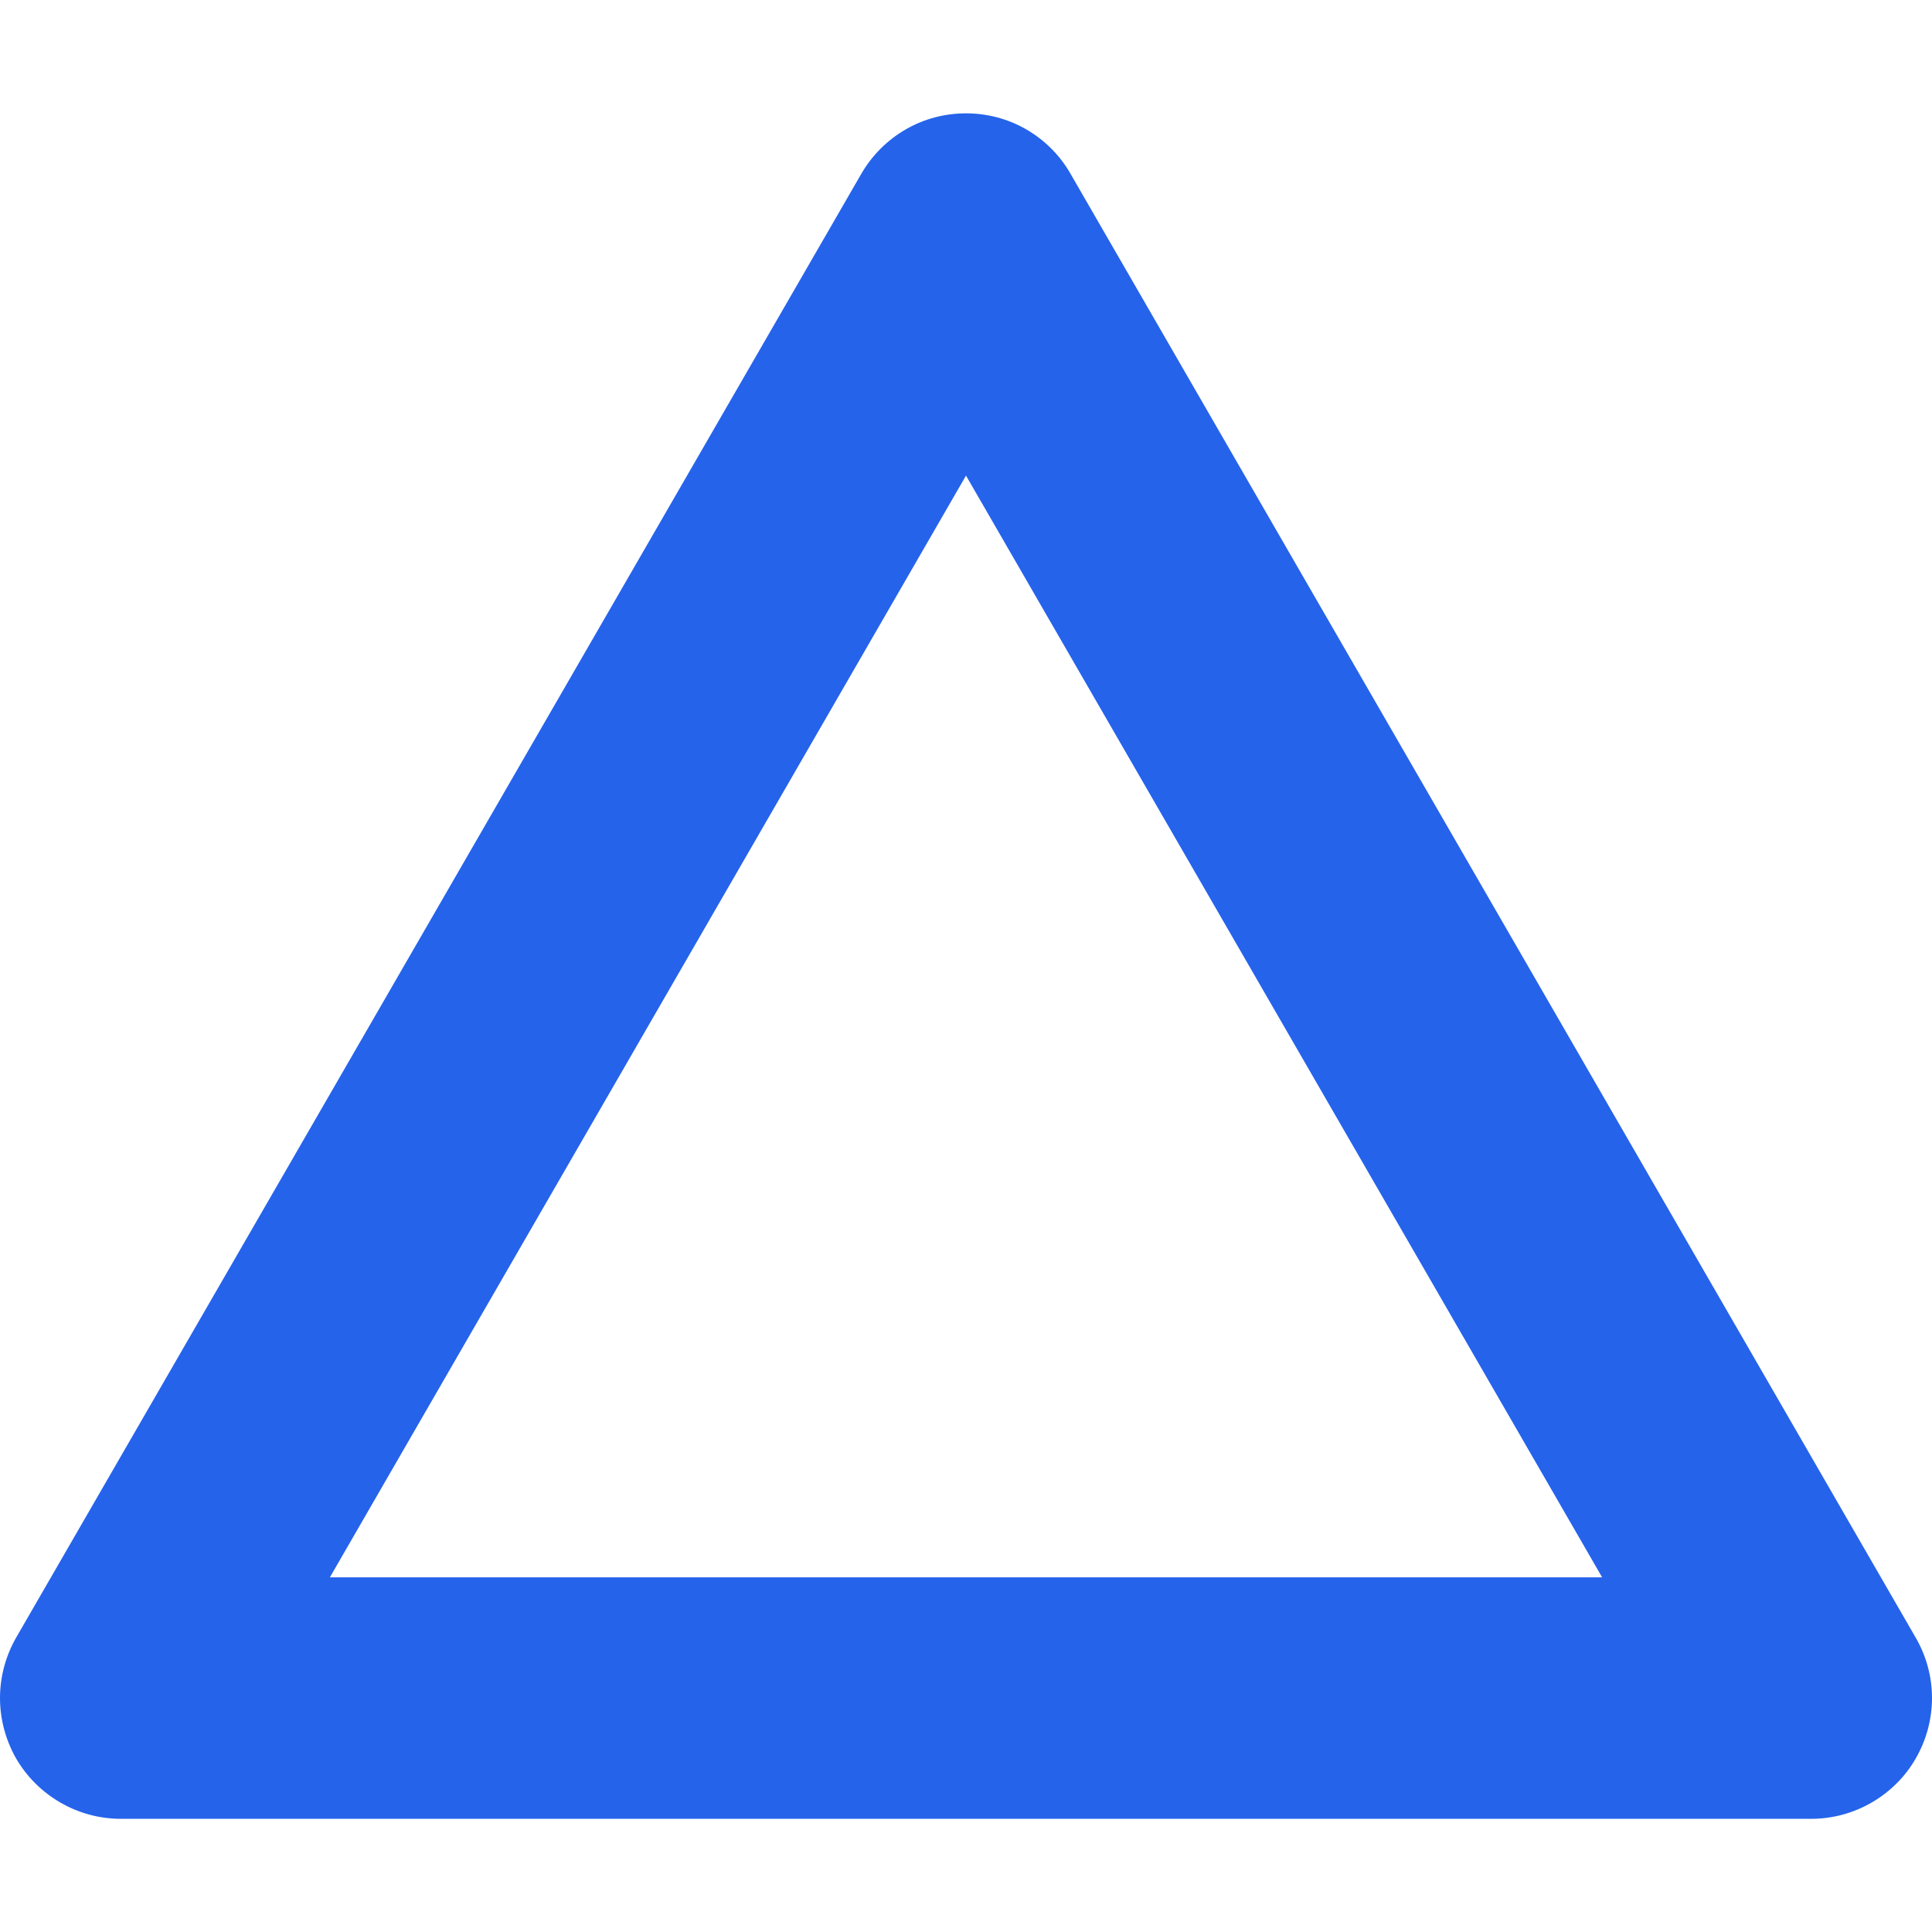 <svg width="12" height="12" viewBox="0 0 12 12" fill="none" xmlns="http://www.w3.org/2000/svg">
<path d="M0.1 10.922C0.166 11.036 0.261 11.13 0.375 11.196C0.489 11.262 0.618 11.297 0.75 11.297H11.25C11.382 11.297 11.511 11.262 11.625 11.196C11.739 11.13 11.834 11.036 11.899 10.922C11.965 10.808 12 10.678 12 10.547C12 10.415 11.965 10.286 11.899 10.172L6.649 1.079C6.584 0.965 6.489 0.87 6.375 0.804C6.261 0.738 6.132 0.704 6 0.704C5.868 0.704 5.739 0.738 5.625 0.804C5.511 0.87 5.416 0.965 5.35 1.079L0.1 10.172C0.035 10.286 0 10.415 0 10.547C0 10.678 0.035 10.808 0.1 10.922ZM6 2.954L9.951 9.797H2.049L6 2.954Z" fill="#2563EB"/>
</svg>
